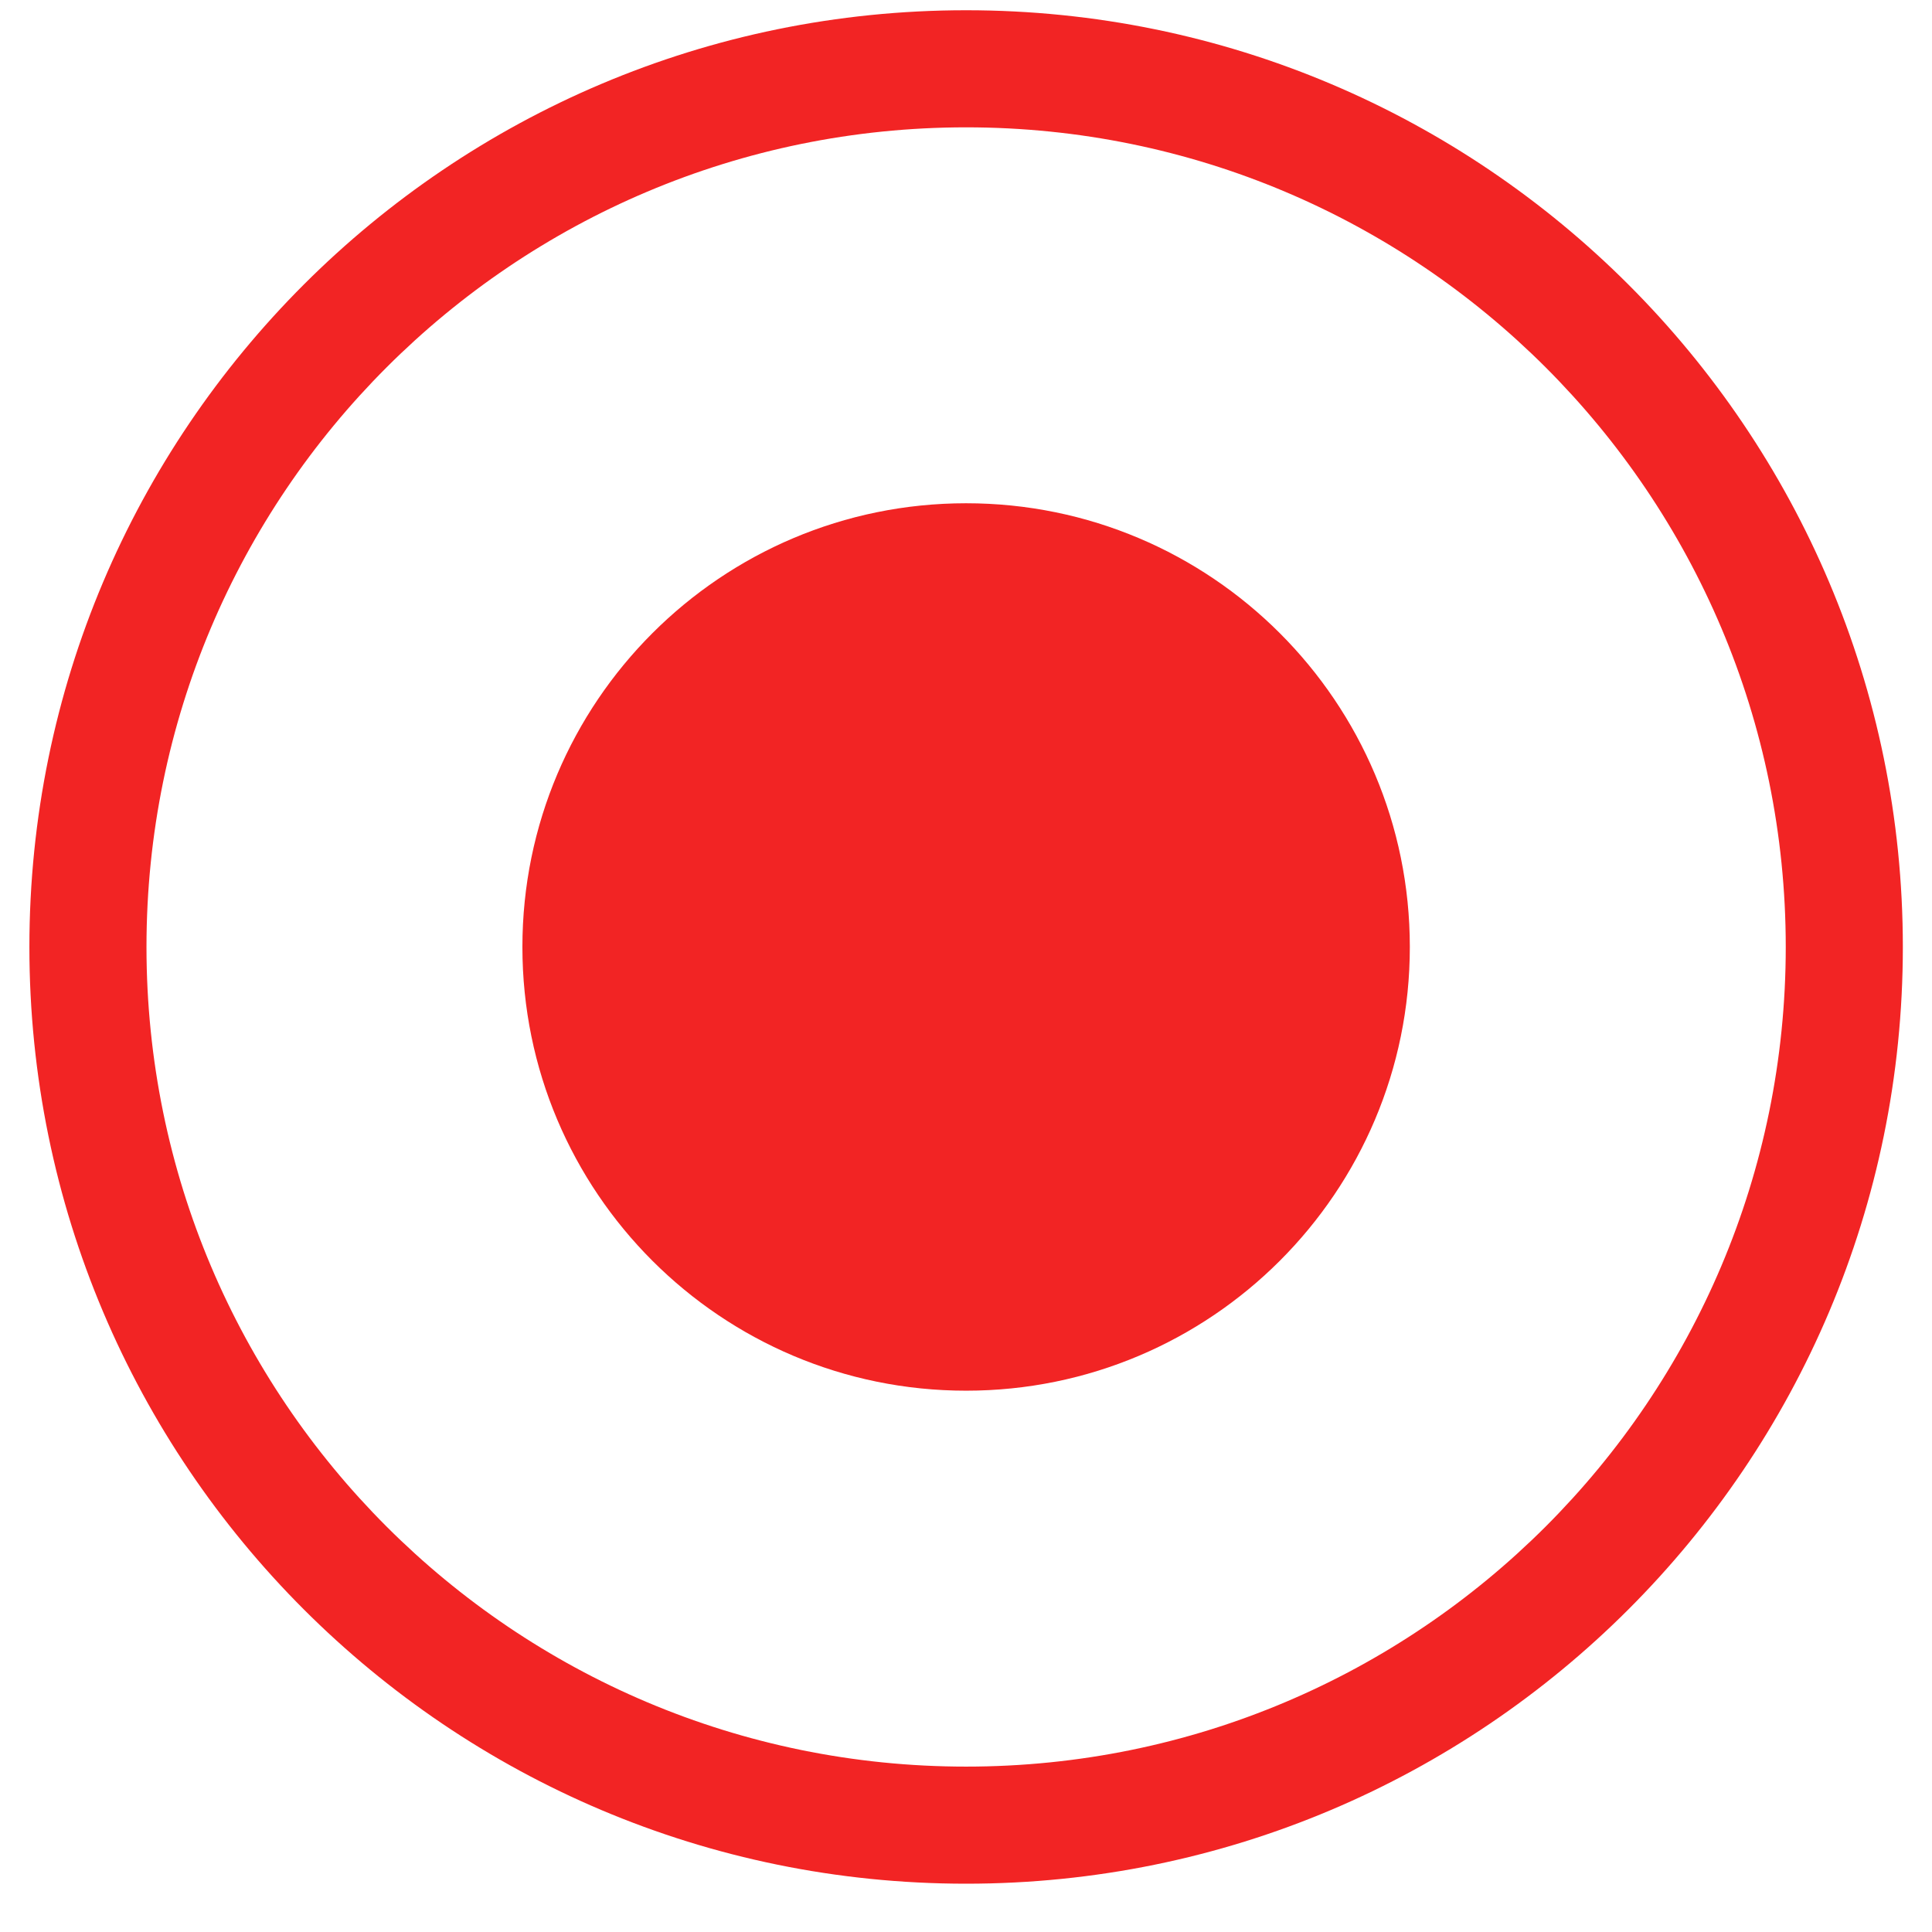 <svg width="33" height="33" viewBox="0 0 33 33" fill="#F22424" xmlns="http://www.w3.org/2000/svg">
<path d="M16.502 30.175C24.234 30.175 30.502 23.907 30.502 16.175C30.502 8.443 24.234 2.175 16.502 2.175C8.77 2.175 2.502 8.443 2.502 16.175C2.502 23.907 8.77 30.175 16.502 30.175ZM32.502 16.175C32.502 25.012 25.338 32.175 16.502 32.175C7.665 32.175 0.502 25.012 0.502 16.175C0.502 7.339 7.665 0.175 16.502 0.175C25.338 0.175 32.502 7.339 32.502 16.175Z"/>
<path d="M16.502 23.754C20.688 23.754 24.081 20.361 24.081 16.175C24.081 11.99 20.688 8.596 16.502 8.596C12.316 8.596 8.923 11.99 8.923 16.175C8.923 20.361 12.316 23.754 16.502 23.754Z"/>
</svg>
